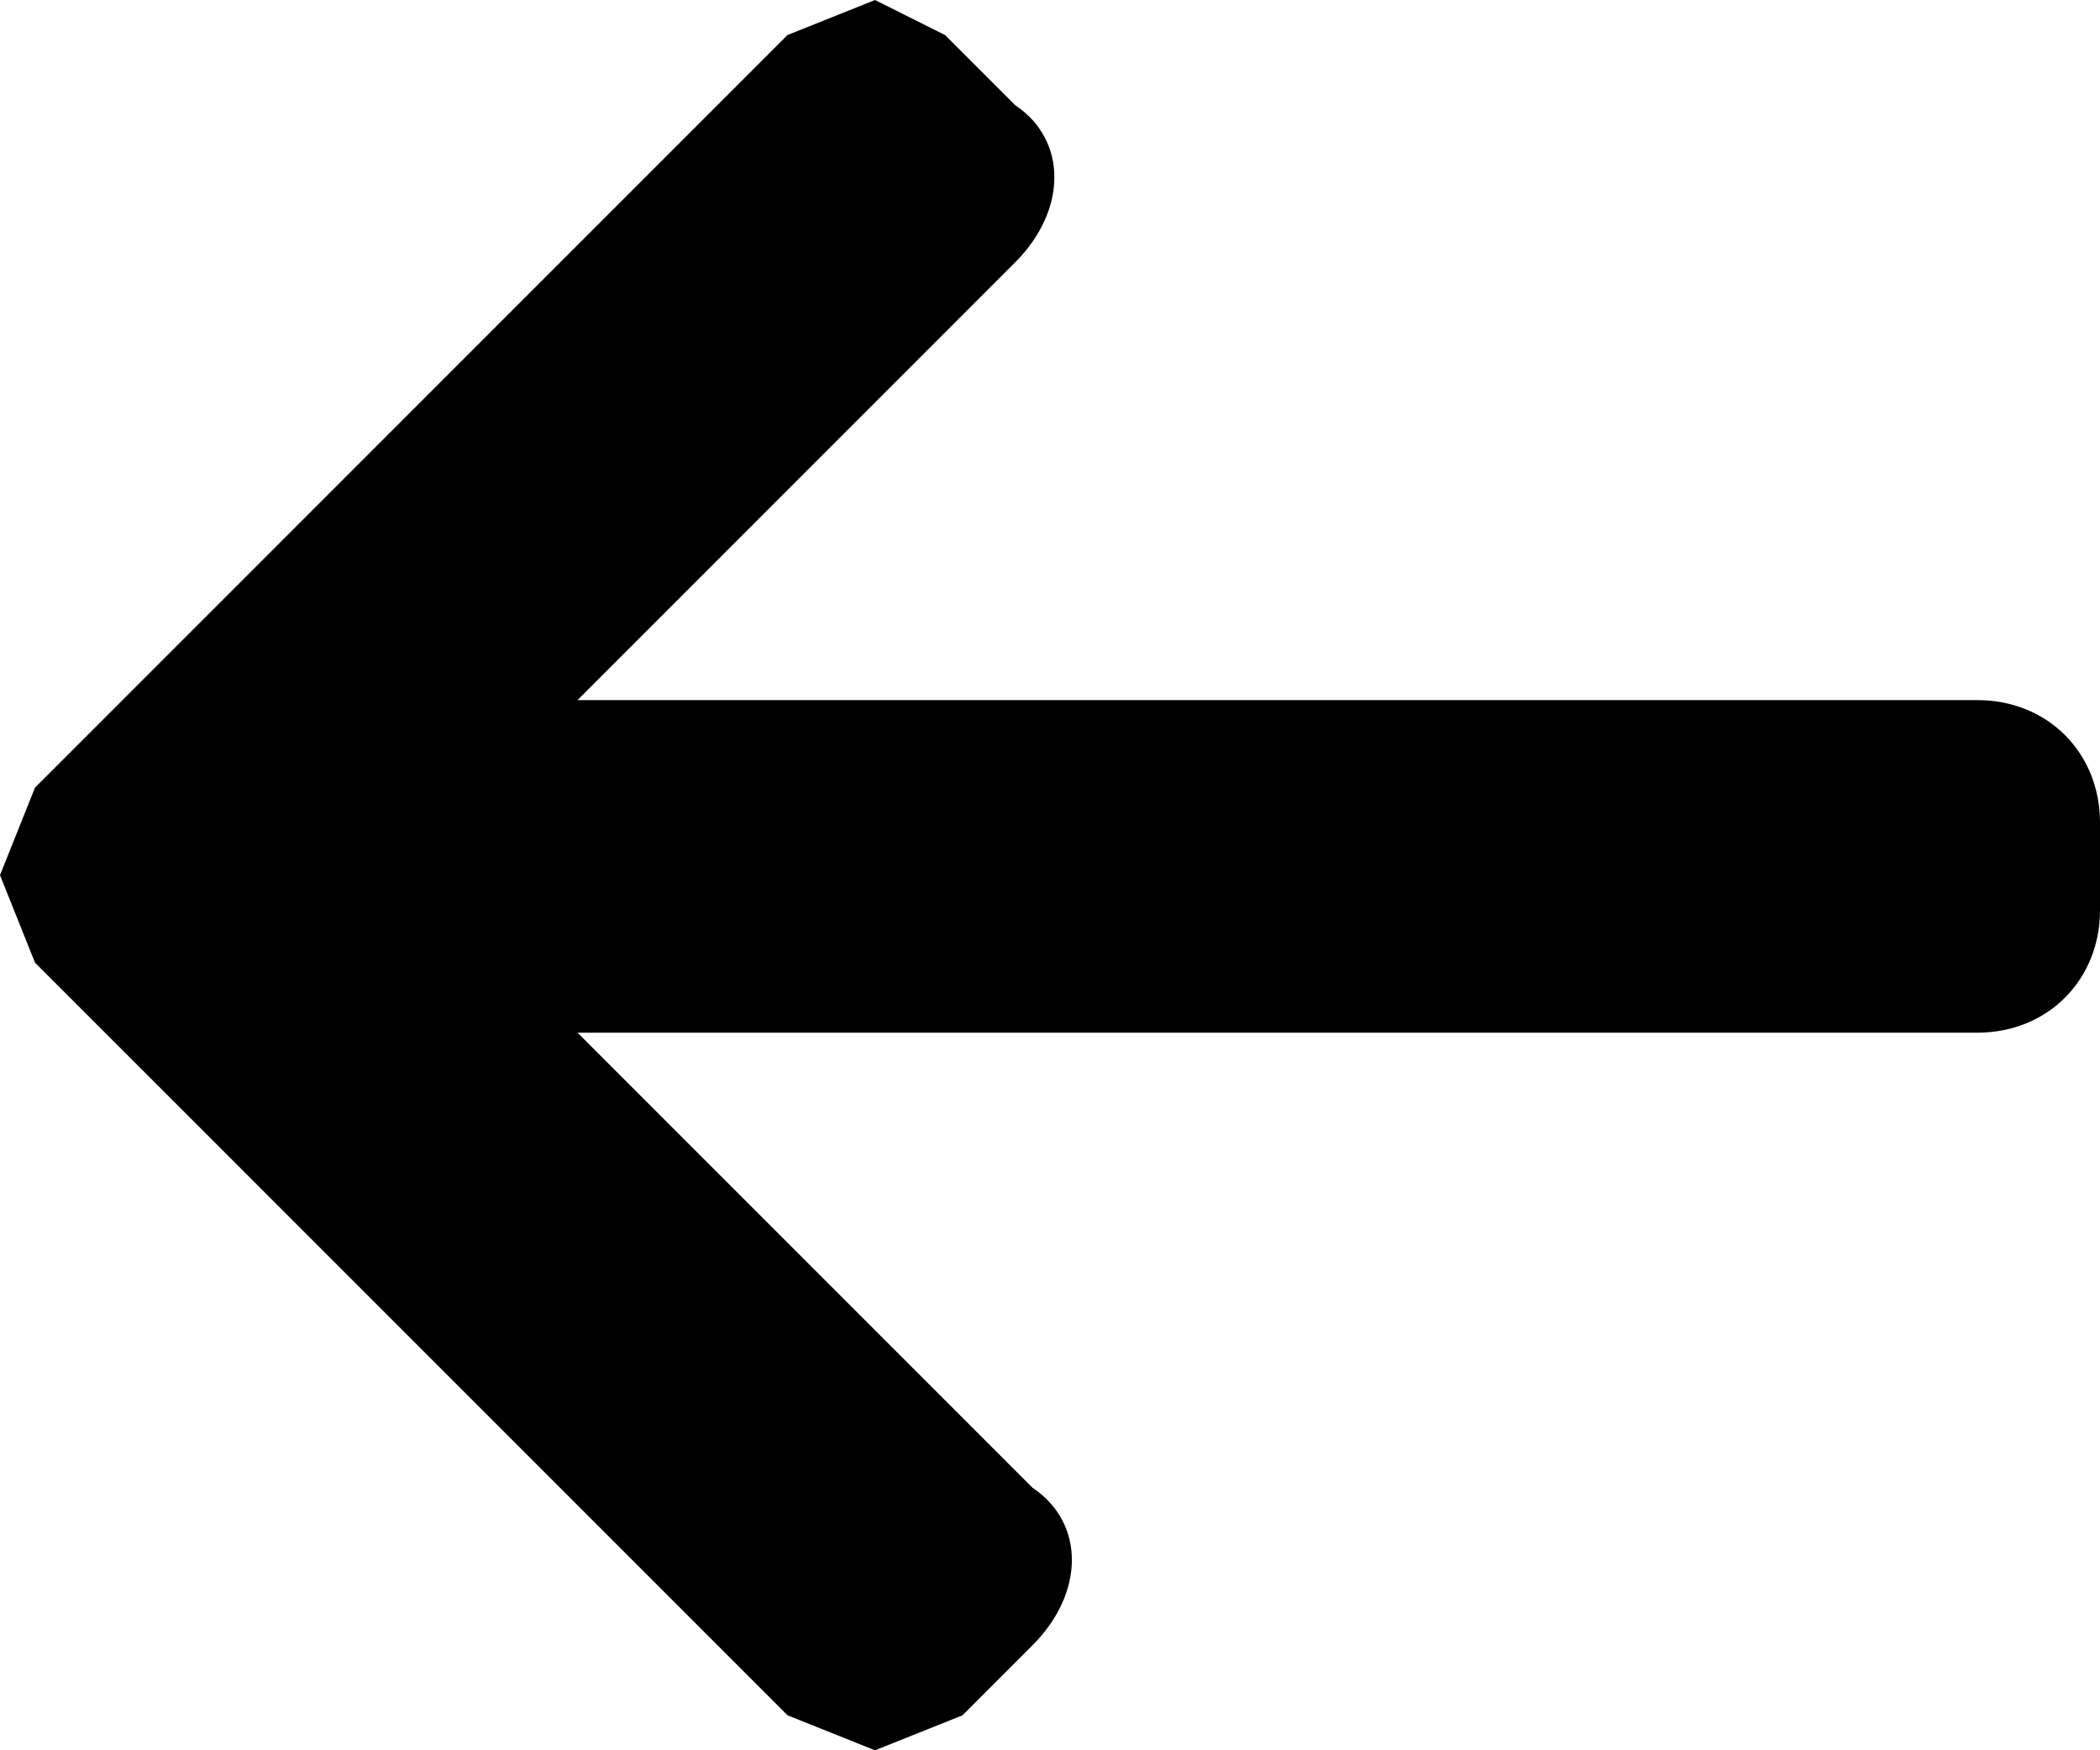 <svg xmlns="http://www.w3.org/2000/svg" width="12" height="10" viewBox="0 0 12 10">
	<path d="M11.3 4h-8l2.5-2.5c.3-.3.3-.7 0-.9L5.4.2 5 0l-.5.2L.2 4.5 0 5l.2.5 4.3 4.3.5.2.5-.2.4-.4c.3-.3.3-.7 0-.9L3.3 5.9h8c.4 0 .7-.3.7-.7v-.5c0-.4-.3-.7-.7-.7z"/>
</svg>
